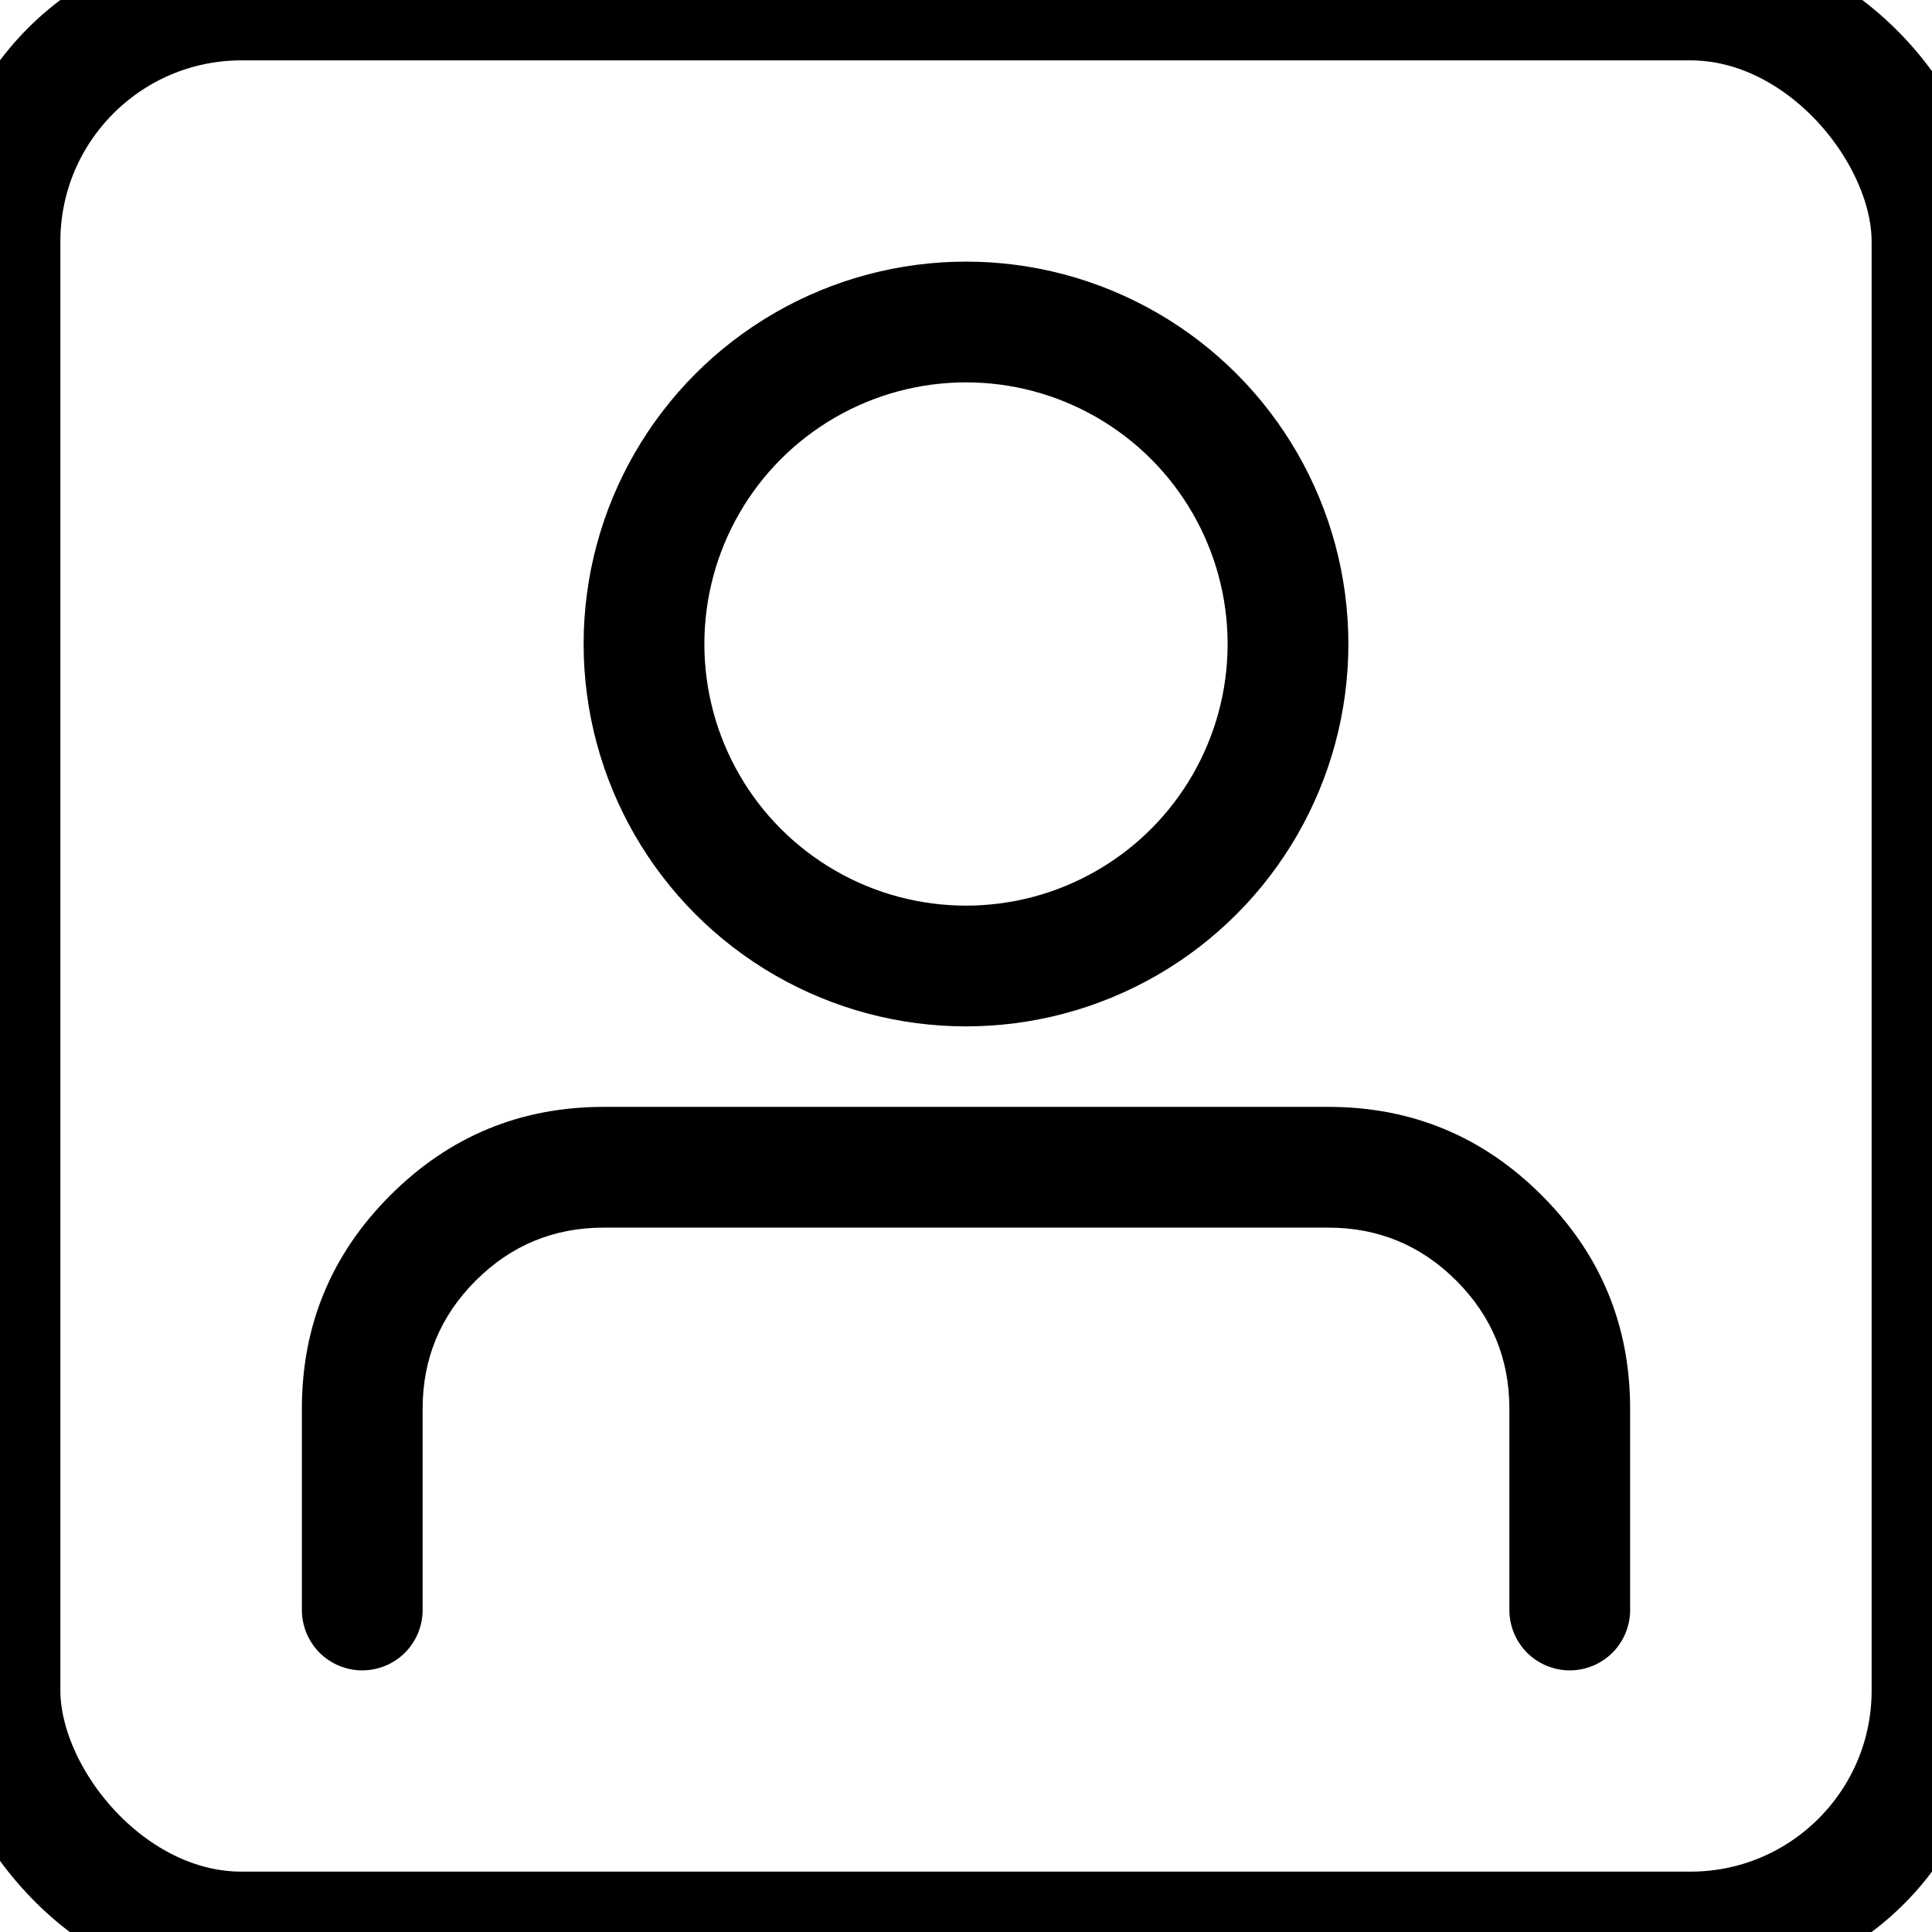 <svg xmlns="http://www.w3.org/2000/svg" xmlns:xlink="http://www.w3.org/1999/xlink" fill="none" version="1.1" width="48" height="48" viewBox="0 0 48 48"><g style="mix-blend-mode:passthrough"><g><g style="mix-blend-mode:passthrough"><rect x="0" y="0" width="48" height="48" rx="6" fill-opacity="0" stroke-opacity="1" stroke="#000000" stroke-width="3" fill="none" stroke-dasharray=""/></g><g style="mix-blend-mode:passthrough"><g><g style="mix-blend-mode:passthrough"><ellipse cx="24" cy="16" rx="8" ry="8" fill-opacity="0" stroke-opacity="1" stroke="#000000" stroke-width="3" fill="none" stroke-dasharray=""/></g><g style="mix-blend-mode:passthrough"><path d="M7.5,40L7.5,35Q7.5,31.893,9.697,29.697Q11.893,27.5,15,27.5L33,27.5Q36.107,27.5,38.303,29.697Q40.5,31.893,40.5,35L40.5,40L37.5,40L37.5,35Q37.5,33.136,36.182,31.818Q34.864,30.5,33,30.5L15,30.5Q13.136,30.5,11.818,31.818Q10.5,33.136,10.5,35L10.5,40L7.5,40ZM10.5,40Q10.5,40.074,10.493,40.147Q10.486,40.22,10.471,40.293Q10.457,40.365,10.435,40.435Q10.414,40.506,10.386,40.574Q10.358,40.642,10.323,40.707Q10.288,40.772,10.247,40.833Q10.206,40.895,10.16,40.952Q10.113,41.009,10.061,41.061Q10.009,41.113,9.952,41.16Q9.895,41.206,9.833,41.247Q9.772,41.288,9.707,41.323Q9.642,41.358,9.574,41.386Q9.506,41.414,9.435,41.435Q9.365,41.457,9.293,41.471Q9.22,41.486,9.147,41.493Q9.074,41.5,9,41.5Q8.926,41.5,8.853,41.493Q8.78,41.486,8.707,41.471Q8.635,41.457,8.565,41.435Q8.494,41.414,8.426,41.386Q8.358,41.358,8.293,41.323Q8.228,41.288,8.167,41.247Q8.105,41.206,8.048,41.16Q7.991,41.113,7.939,41.061Q7.887,41.009,7.84,40.952Q7.794,40.895,7.753,40.833Q7.712,40.772,7.677,40.707Q7.642,40.642,7.614,40.574Q7.586,40.506,7.565,40.435Q7.543,40.365,7.529,40.293Q7.514,40.22,7.507,40.147Q7.5,40.074,7.5,40Q7.5,39.926,7.507,39.853Q7.514,39.78,7.529,39.707Q7.543,39.635,7.565,39.565Q7.586,39.494,7.614,39.426Q7.642,39.358,7.677,39.293Q7.712,39.228,7.753,39.167Q7.794,39.105,7.84,39.048Q7.887,38.991,7.939,38.939Q7.991,38.887,8.048,38.84Q8.105,38.794,8.167,38.753Q8.228,38.712,8.293,38.677Q8.358,38.642,8.426,38.614Q8.494,38.586,8.565,38.565Q8.635,38.543,8.707,38.529Q8.78,38.514,8.853,38.507Q8.926,38.5,9,38.5Q9.074,38.5,9.147,38.507Q9.22,38.514,9.293,38.529Q9.365,38.543,9.435,38.565Q9.506,38.586,9.574,38.614Q9.642,38.642,9.707,38.677Q9.772,38.712,9.833,38.753Q9.895,38.794,9.952,38.84Q10.009,38.887,10.061,38.939Q10.113,38.991,10.16,39.048Q10.206,39.105,10.247,39.167Q10.288,39.228,10.323,39.293Q10.358,39.358,10.386,39.426Q10.414,39.494,10.435,39.565Q10.457,39.635,10.471,39.707Q10.486,39.78,10.493,39.853Q10.5,39.926,10.5,40ZM40.5,40Q40.5,40.074,40.493,40.147Q40.486,40.22,40.471,40.293Q40.457,40.365,40.435,40.435Q40.414,40.506,40.386,40.574Q40.358,40.642,40.323,40.707Q40.288,40.772,40.247,40.833Q40.206,40.895,40.16,40.952Q40.113,41.009,40.061,41.061Q40.009,41.113,39.952,41.16Q39.895,41.206,39.833,41.247Q39.772,41.288,39.707,41.323Q39.642,41.358,39.574,41.386Q39.506,41.414,39.435,41.435Q39.365,41.457,39.293,41.471Q39.22,41.486,39.147,41.493Q39.074,41.5,39,41.5Q38.926,41.5,38.853,41.493Q38.78,41.486,38.707,41.471Q38.635,41.457,38.565,41.435Q38.494,41.414,38.426,41.386Q38.358,41.358,38.293,41.323Q38.228,41.288,38.167,41.247Q38.105,41.206,38.048,41.16Q37.991,41.113,37.939,41.061Q37.887,41.009,37.84,40.952Q37.794,40.895,37.753,40.833Q37.712,40.772,37.677,40.707Q37.642,40.642,37.614,40.574Q37.586,40.506,37.565,40.435Q37.543,40.365,37.529,40.293Q37.514,40.22,37.507,40.147Q37.5,40.074,37.5,40Q37.5,39.926,37.507,39.853Q37.514,39.78,37.529,39.707Q37.543,39.635,37.565,39.565Q37.586,39.494,37.614,39.426Q37.642,39.358,37.677,39.293Q37.712,39.228,37.753,39.167Q37.794,39.105,37.84,39.048Q37.887,38.991,37.939,38.939Q37.991,38.887,38.048,38.84Q38.105,38.794,38.167,38.753Q38.228,38.712,38.293,38.677Q38.358,38.642,38.426,38.614Q38.494,38.586,38.565,38.565Q38.635,38.543,38.707,38.529Q38.78,38.514,38.853,38.507Q38.926,38.5,39,38.5Q39.074,38.5,39.147,38.507Q39.22,38.514,39.293,38.529Q39.365,38.543,39.435,38.565Q39.506,38.586,39.574,38.614Q39.642,38.642,39.707,38.677Q39.772,38.712,39.833,38.753Q39.895,38.794,39.952,38.84Q40.009,38.887,40.061,38.939Q40.113,38.991,40.16,39.048Q40.206,39.105,40.247,39.167Q40.288,39.228,40.323,39.293Q40.358,39.358,40.386,39.426Q40.414,39.494,40.435,39.565Q40.457,39.635,40.471,39.707Q40.486,39.78,40.493,39.853Q40.5,39.926,40.5,40Z" fill="#000000" fill-opacity="1"/></g></g></g></g></g></svg>